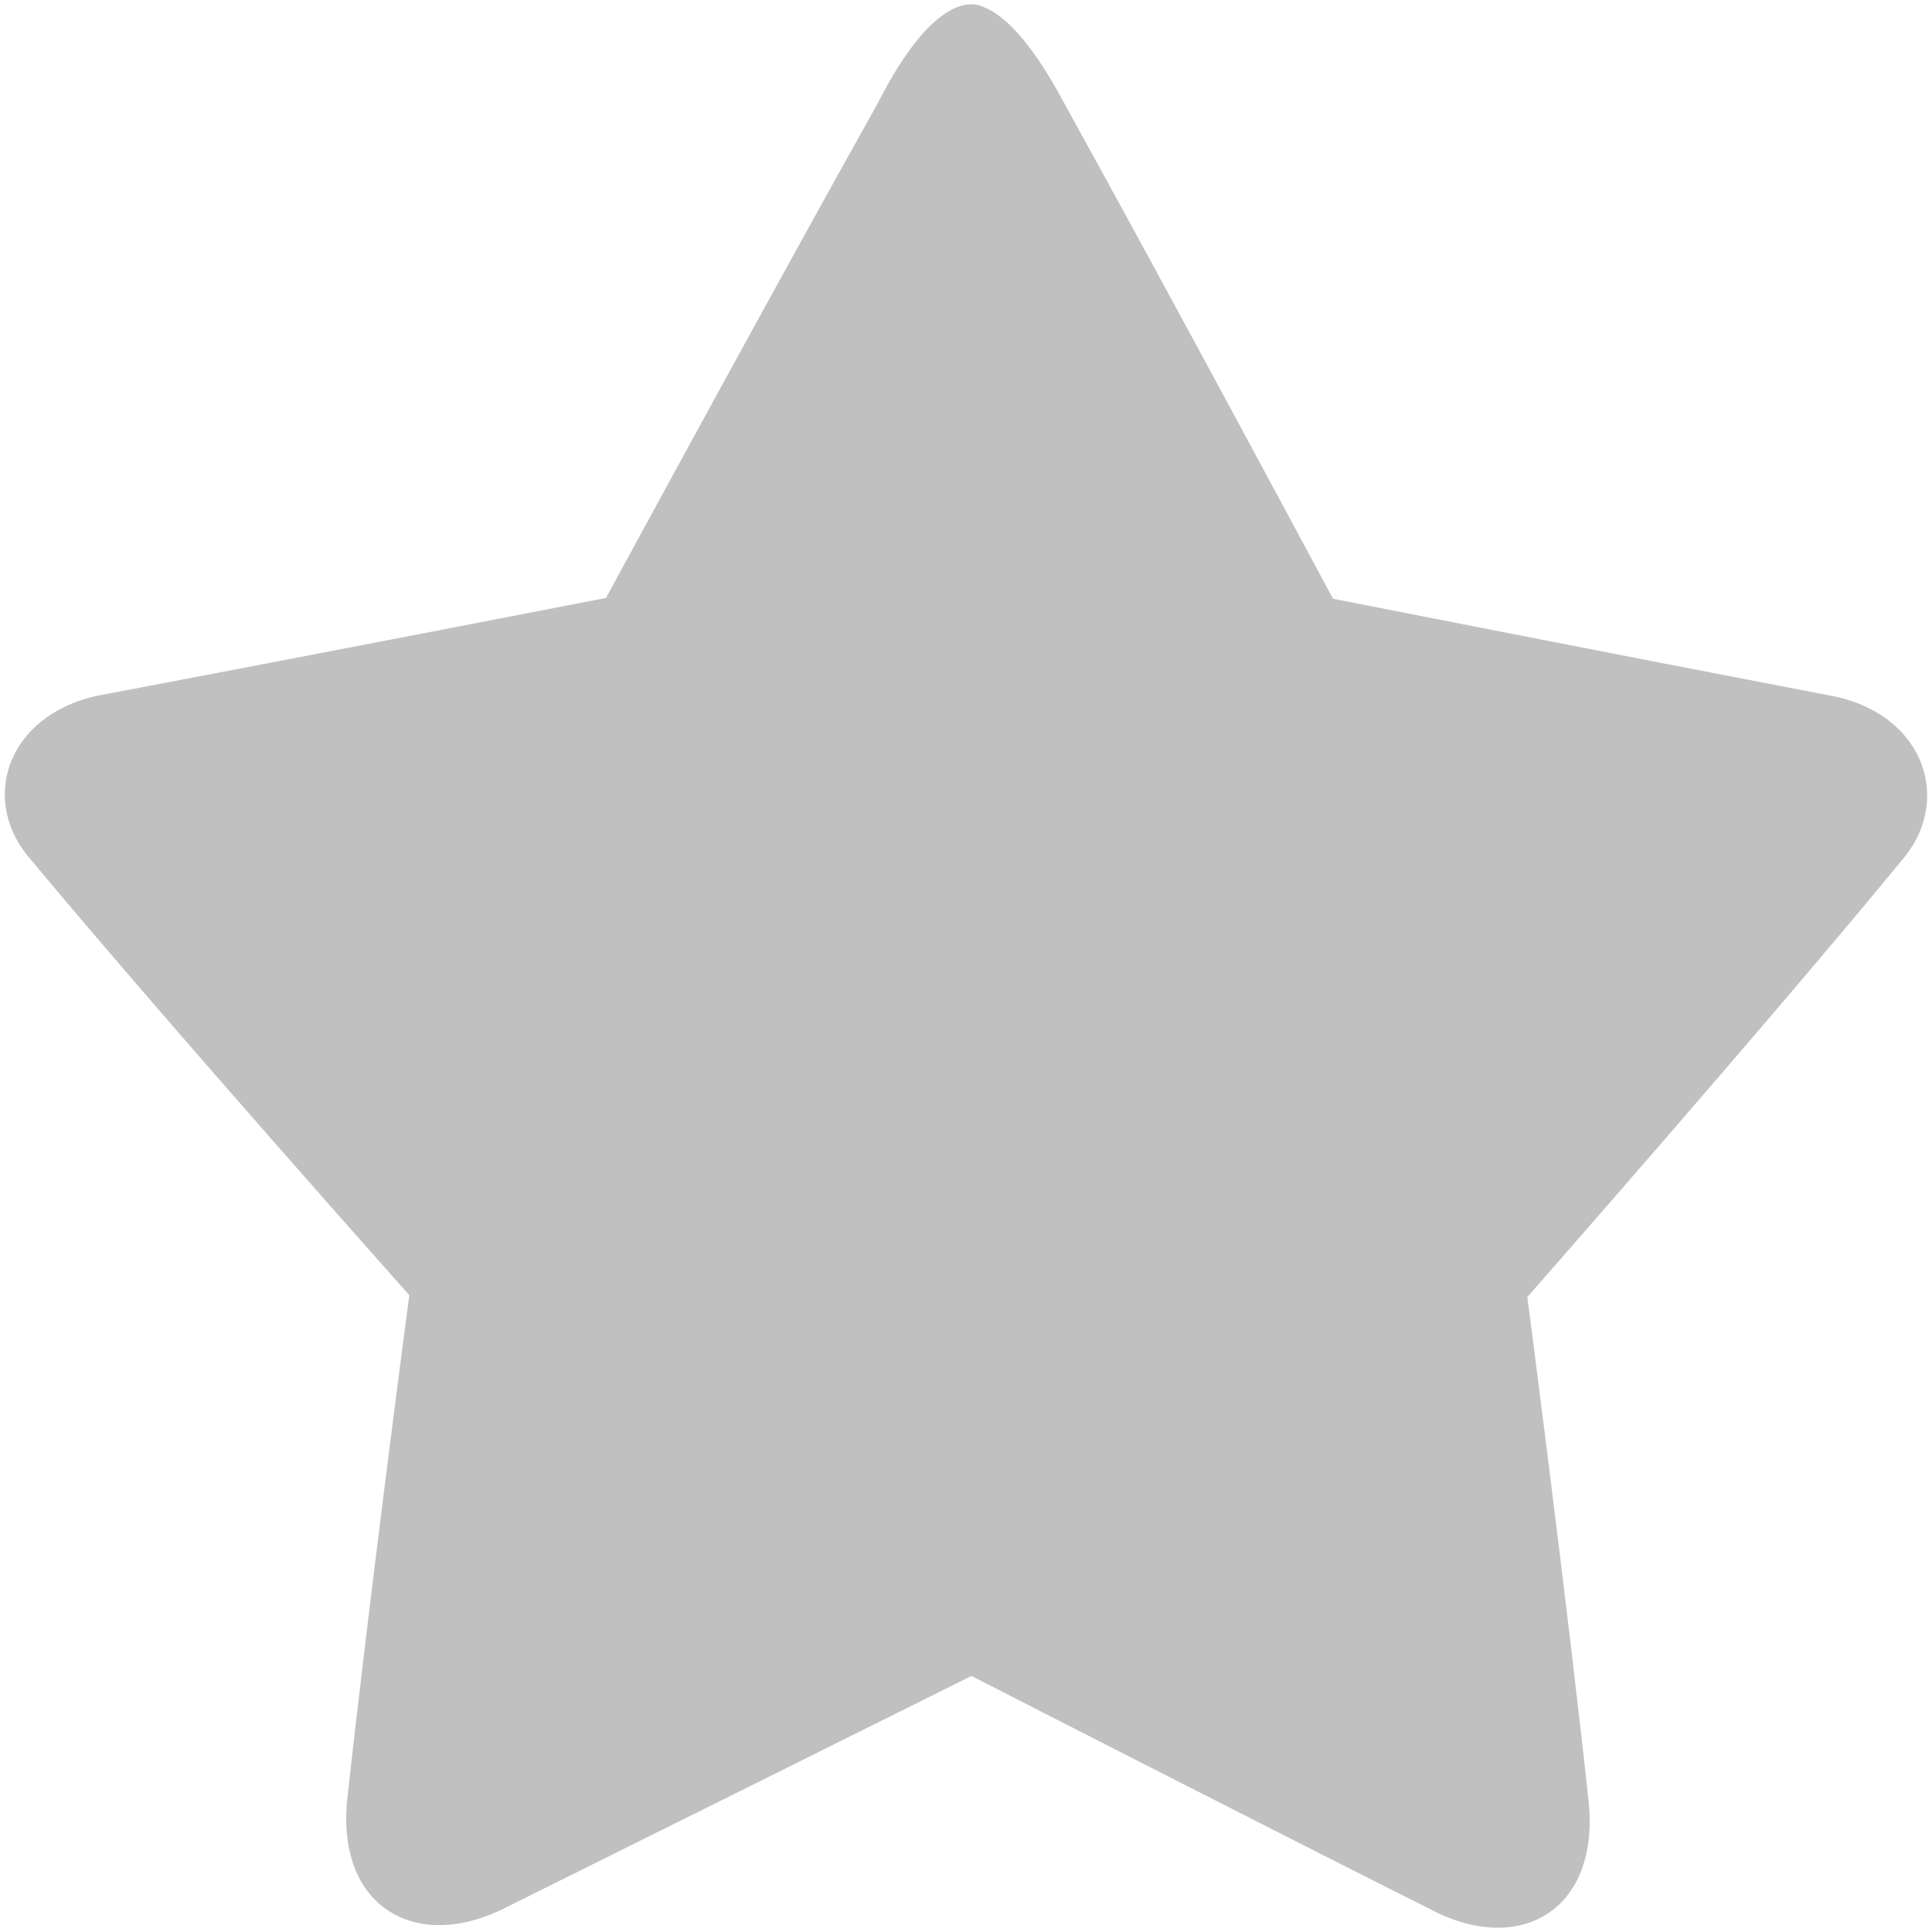 <?xml version="1.0" standalone="no"?><!DOCTYPE svg PUBLIC "-//W3C//DTD SVG 1.1//EN" "http://www.w3.org/Graphics/SVG/1.1/DTD/svg11.dtd"><svg t="1569399239810" class="icon" viewBox="0 0 1024 1024" version="1.1" xmlns="http://www.w3.org/2000/svg" p-id="7999" width="16" height="16" xmlns:xlink="http://www.w3.org/1999/xlink"><defs><style type="text/css"></style></defs><path d="M1009.562 454.103c-72.264 88.023-200.049 233.339-200.049 233.339s20.9 159.55 32.614 268.534c5.09 55.51-34.928 79.513-80.25 57.876-86.242-43.325-217.478-110.448-247-125.573-30.044 14.97-162.6 80.988-249.733 124.211-45.844 21.586-86.343-2.416-81.193-57.825 11.869-108.82 32.983-268.216 32.983-268.216S87.685 541.44 14.582 453.529c-25.836-31.928-9.247-77.311 41.697-85.657 103.885-19.64 264.909-50.944 264.909-50.944s88.074-162.335 143.8-261.755C495.657-5.325 516.874 1.66 520.5 3.441c9.452 3.256 24.371 15.022 43.848 51.783 55.091 99.574 142.172 262.124 142.172 262.124s159.13 31.304 261.806 50.995c50.33 8.397 66.765 53.832 41.237 85.76z" fill="#c0c0c0" p-id="8000"></path></svg>
